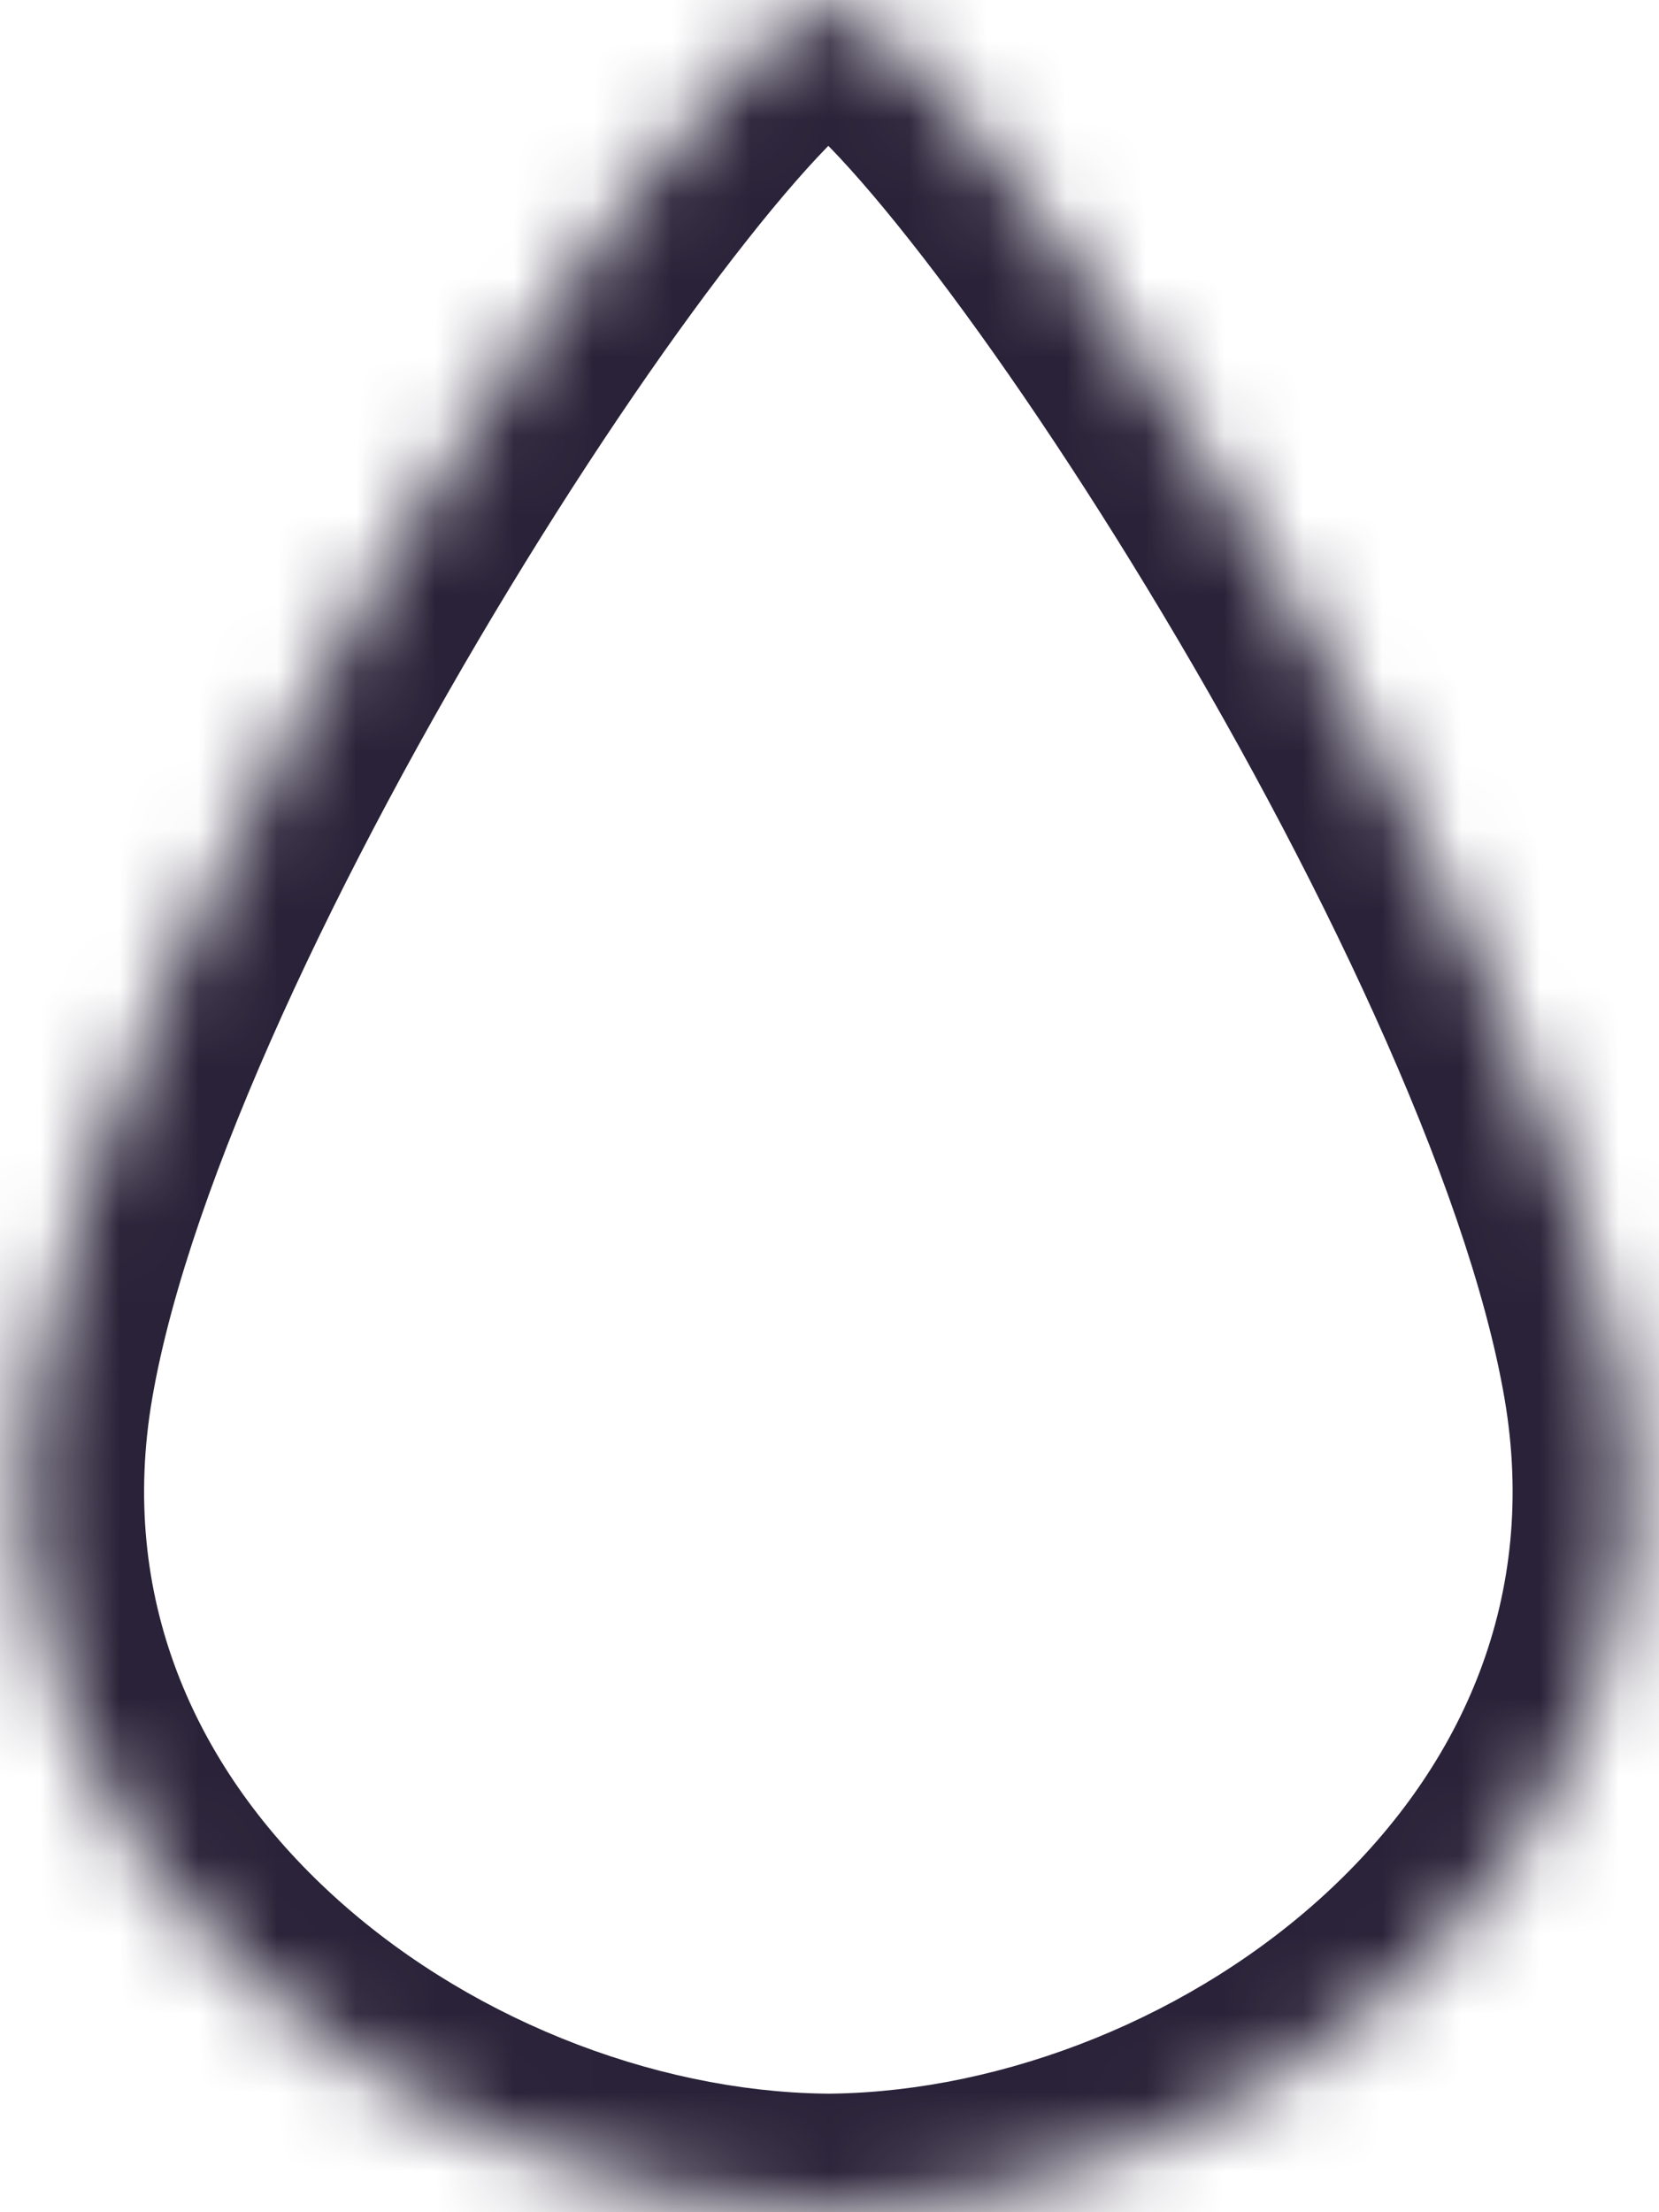 <svg width="21" height="28" viewBox="0 0 21 28" fill="none" xmlns="http://www.w3.org/2000/svg">
<mask id="path-1-inside-1_47_314" fill="white">
<path fill-rule="evenodd" clip-rule="evenodd" d="M10.424 0.021C8.674 0.559 1.493 11.377 0.449 17.443C-0.613 23.614 5.279 27.931 10.424 27.999V28C10.444 28 10.465 28 10.486 28C10.506 28 10.527 28 10.547 28V27.999C15.692 27.931 21.584 23.614 20.522 17.443C19.478 11.377 12.297 0.559 10.547 0.021V0C10.528 0 10.507 0.002 10.486 0.006C10.464 0.002 10.443 0 10.424 0V0.021Z"/>
</mask>
<path d="M0.449 17.443L1.927 17.697L0.449 17.443ZM10.424 0.021L10.864 1.455L11.924 1.129V0.021H10.424ZM10.424 27.999H11.924V26.519L10.444 26.499L10.424 27.999ZM10.424 28H8.924V29.5H10.424V28ZM10.486 28L10.496 26.5L10.486 26.5L10.476 26.5L10.486 28ZM10.547 28V29.5H12.047V28H10.547ZM10.547 27.999L10.527 26.499L9.047 26.519V27.999H10.547ZM20.522 17.443L22 17.188L20.522 17.443ZM10.547 0.021H9.047V1.129L10.107 1.455L10.547 0.021ZM10.547 0H12.047V-1.5H10.547V0ZM10.486 0.006L10.226 1.483L10.486 1.529L10.745 1.483L10.486 0.006ZM10.424 0V-1.5H8.924V0H10.424ZM1.927 17.697C2.399 14.959 4.325 10.942 6.454 7.438C7.502 5.712 8.562 4.172 9.451 3.047C9.897 2.481 10.282 2.044 10.586 1.745C10.739 1.596 10.852 1.5 10.927 1.444C11.02 1.376 10.991 1.416 10.864 1.455L9.983 -1.413C9.638 -1.307 9.348 -1.119 9.142 -0.967C8.92 -0.802 8.698 -0.605 8.485 -0.395C8.057 0.024 7.586 0.568 7.097 1.187C6.115 2.431 4.986 4.076 3.89 5.88C1.73 9.436 -0.456 13.86 -1.029 17.188L1.927 17.697ZM10.444 26.499C8.25 26.47 5.848 25.522 4.135 23.915C2.452 22.338 1.496 20.201 1.927 17.697L-1.029 17.188C-1.66 20.856 -0.201 23.963 2.083 26.104C4.336 28.216 7.453 29.46 10.404 29.499L10.444 26.499ZM8.924 27.999V28H11.924V27.999H8.924ZM10.424 29.5C10.448 29.5 10.472 29.5 10.496 29.5L10.476 26.5C10.458 26.5 10.441 26.5 10.424 26.5V29.5ZM10.547 26.5C10.53 26.5 10.513 26.5 10.496 26.5L10.476 29.5C10.5 29.5 10.524 29.5 10.547 29.5V26.5ZM9.047 27.999V28H12.047V27.999H9.047ZM10.567 29.499C13.518 29.46 16.635 28.216 18.888 26.104C21.172 23.963 22.632 20.856 22 17.188L19.044 17.697C19.475 20.201 18.519 22.338 16.837 23.915C15.123 25.522 12.721 26.47 10.527 26.499L10.567 29.499ZM22 17.188C21.427 13.86 19.241 9.436 17.081 5.88C15.985 4.076 14.857 2.431 13.874 1.187C13.385 0.568 12.914 0.024 12.486 -0.395C12.273 -0.605 12.052 -0.802 11.829 -0.967C11.623 -1.119 11.334 -1.307 10.988 -1.413L10.107 1.455C9.98 1.416 9.952 1.376 10.044 1.444C10.119 1.5 10.232 1.596 10.385 1.745C10.689 2.044 11.074 2.481 11.52 3.047C12.409 4.172 13.469 5.712 14.517 7.438C16.646 10.942 18.573 14.959 19.044 17.697L22 17.188ZM9.047 0V0.021H12.047V0H9.047ZM10.745 1.483C10.692 1.492 10.625 1.5 10.547 1.5V-1.5C10.431 -1.5 10.323 -1.489 10.226 -1.472L10.745 1.483ZM10.745 -1.472C10.648 -1.489 10.541 -1.5 10.424 -1.5V1.5C10.346 1.5 10.279 1.492 10.226 1.483L10.745 -1.472ZM8.924 0V0.021H11.924V0H8.924Z" fill="#2A2238" mask="url(#path-1-inside-1_47_314)"/>
</svg>
